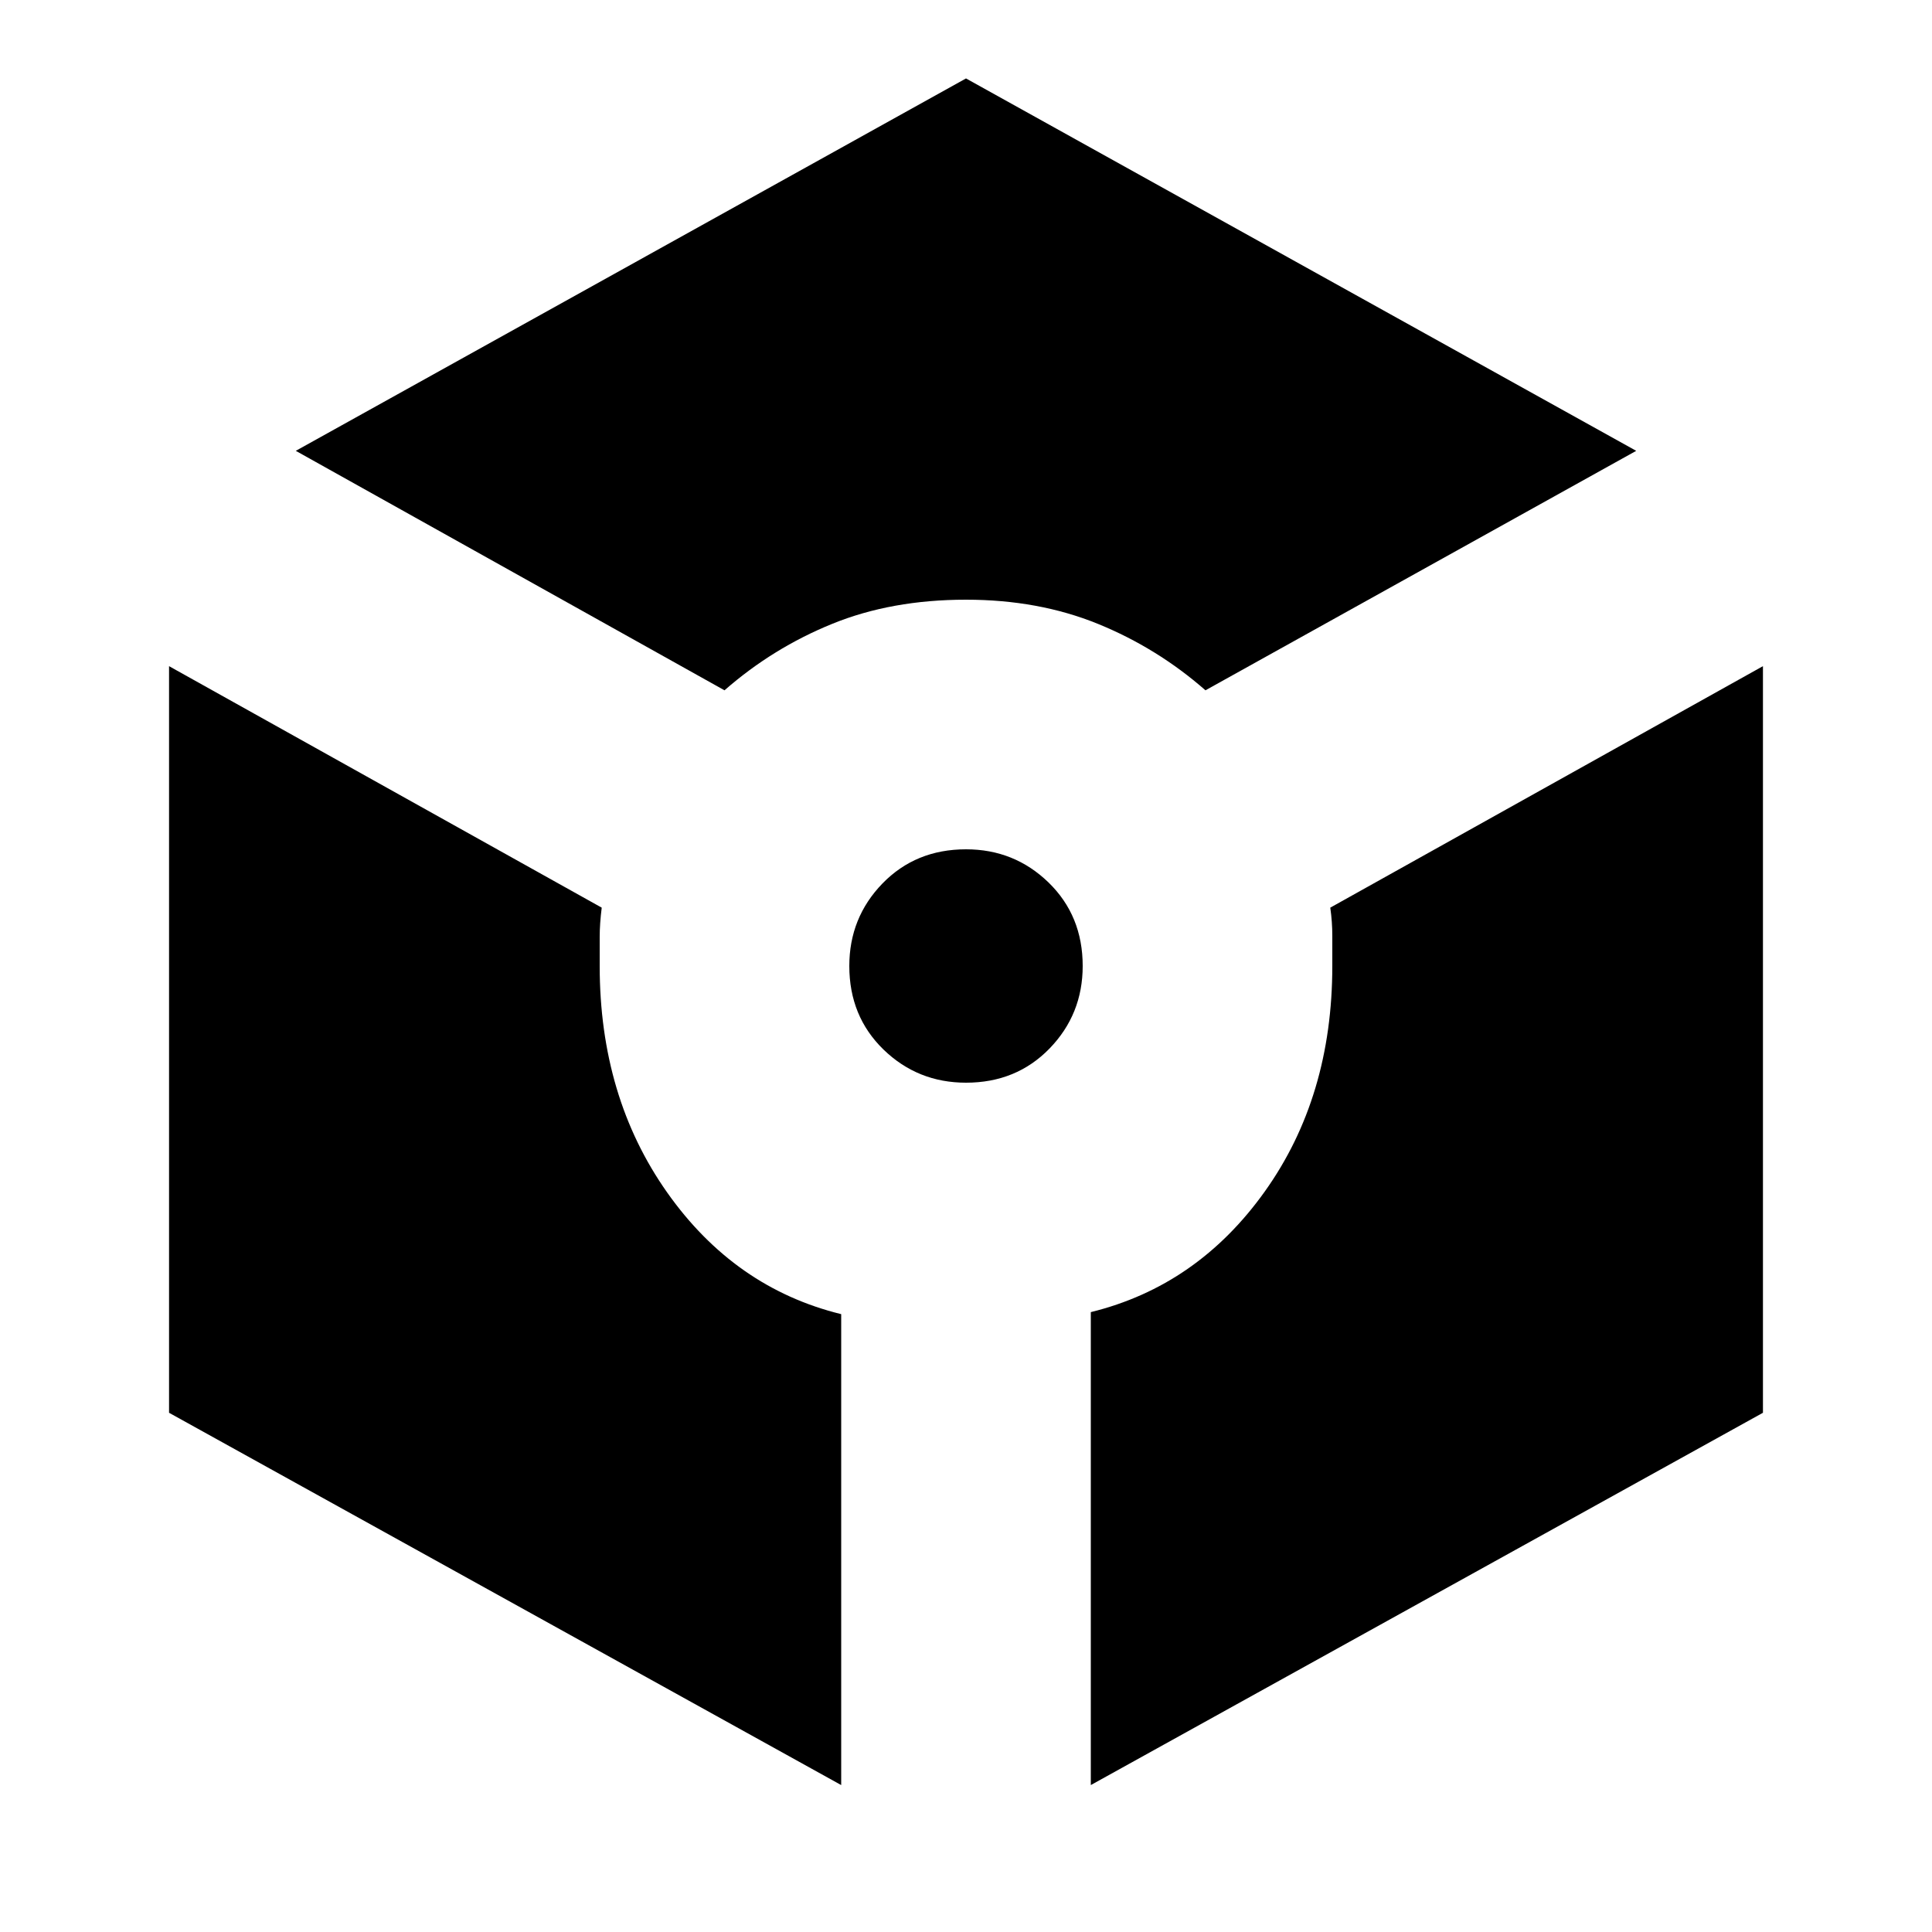 <svg xmlns="http://www.w3.org/2000/svg" height="20" width="20"><path d="M7.5 7.146 3.062 4.667 10 .812l6.938 3.855-4.459 2.479q-.5-.438-1.114-.688-.615-.25-1.365-.25-.771 0-1.385.25-.615.25-1.115.688Zm1.208 11.333L1.75 14.625V6.896l4.479 2.5q-.021.166-.021.302V10q0 1.354.698 2.344.698.989 1.802 1.26ZM10 11.208q-.5 0-.854-.343-.354-.344-.354-.865 0-.5.343-.854.344-.354.865-.354.5 0 .854.343.354.344.354.865 0 .5-.343.854-.344.354-.865.354Zm1.292 7.271v-4.896q1.104-.271 1.802-1.25T13.792 10v-.312q0-.146-.021-.292l4.479-2.5v7.729Z"/></svg>